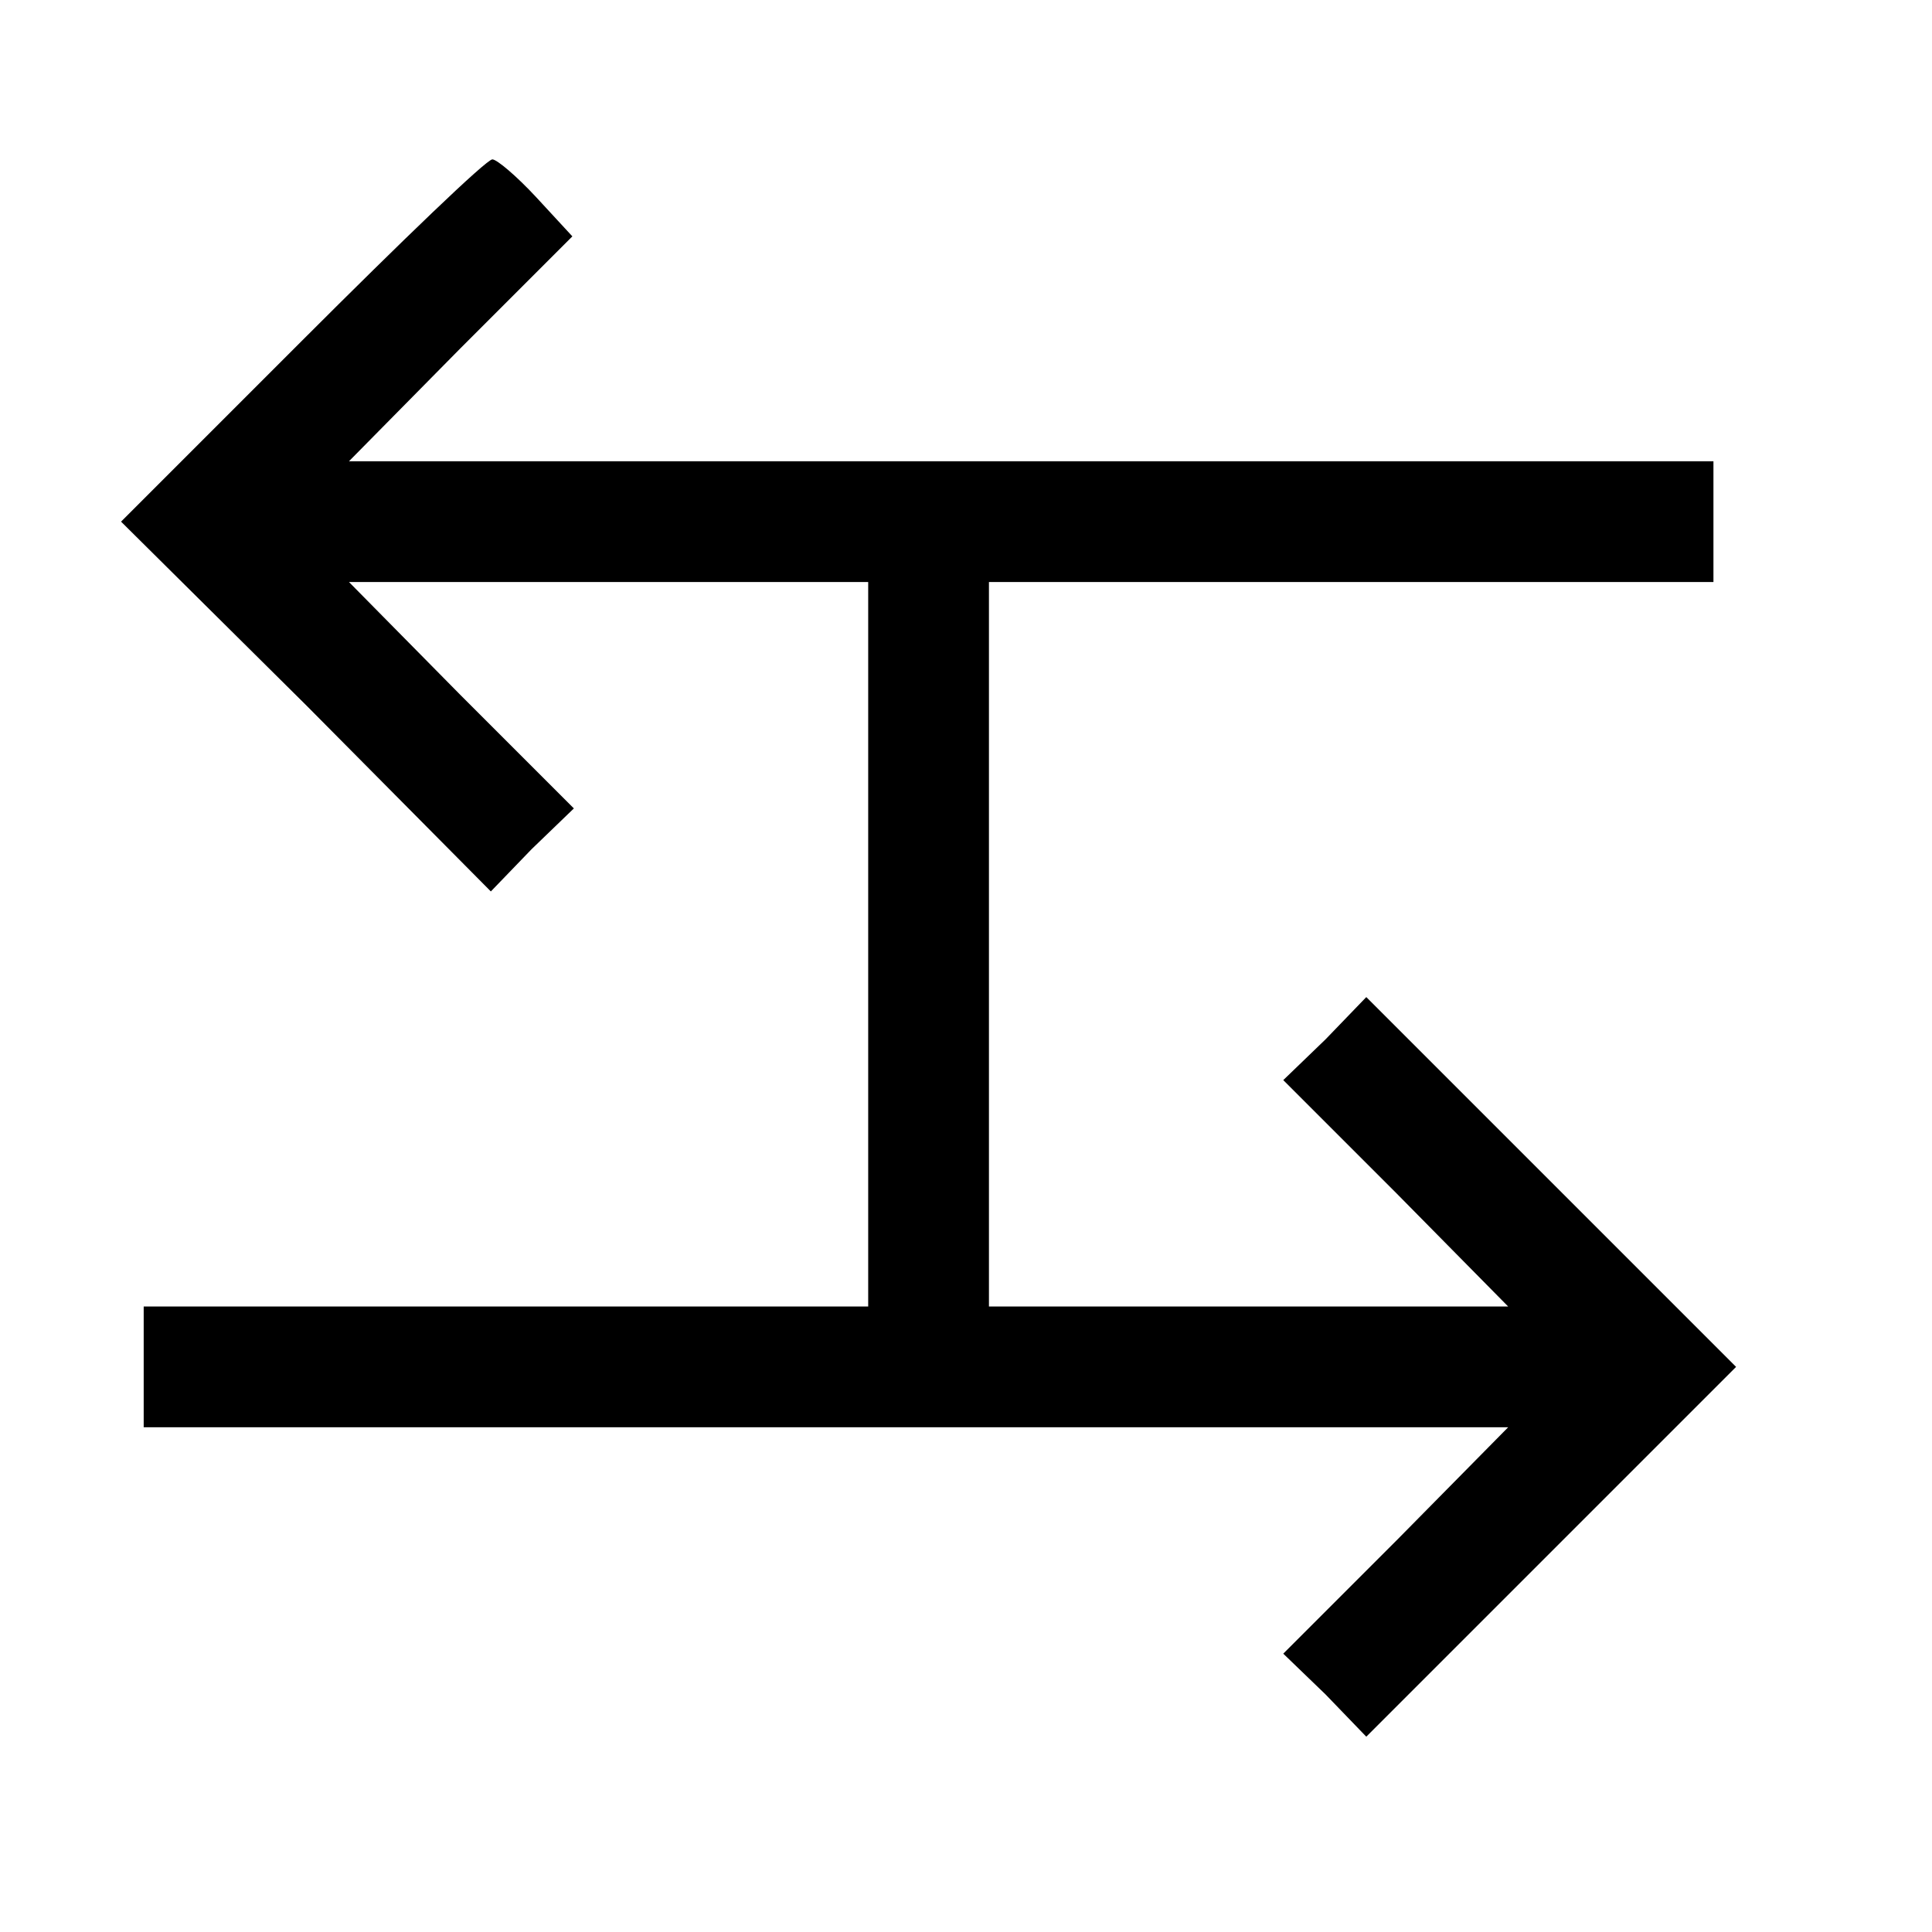 <?xml version="1.0" encoding="UTF-8" standalone="no"?>
<svg
   xmlns:dc="http://purl.org/dc/elements/1.1/"
   xmlns:cc="http://creativecommons.org/ns#"
   xmlns:rdf="http://www.w3.org/1999/02/22-rdf-syntax-ns#"
   xmlns:svg="http://www.w3.org/2000/svg"
   xmlns="http://www.w3.org/2000/svg"
   xmlns:sodipodi="http://sodipodi.sourceforge.net/DTD/sodipodi-0.dtd"
   xmlns:inkscape="http://www.inkscape.org/namespaces/inkscape"
   version="1.0"
   width="128pt"
   height="128pt"
   viewBox="0 0 128 128"
   preserveAspectRatio="xMidYMid meet"
   id="svg6"
   sodipodi:docname="HT_Logo_1.svg"
   inkscape:version="1.0.2 (e86c870879, 2021-01-15)">
  <defs
     id="defs10" />
  <sodipodi:namedview
     pagecolor="#ffffff"
     bordercolor="#666666"
     borderopacity="1"
     objecttolerance="10"
     gridtolerance="10"
     guidetolerance="10"
     inkscape:pageopacity="0"
     inkscape:pageshadow="2"
     inkscape:window-width="3840"
     inkscape:window-height="2066"
     id="namedview8"
     showgrid="false"
     inkscape:zoom="4.6875"
     inkscape:cx="85.333333"
     inkscape:cy="43.093333"
     inkscape:window-x="-11"
     inkscape:window-y="-11"
     inkscape:window-maximized="1"
     inkscape:current-layer="g4" />
  <g
     transform="translate(0,128) scale(0.1,-0.1)"
     fill="#000000"
     stroke="none"
     id="g4">
    <path
       d="M 200.2,1054.4 80.2,934.4 203.2,812.4 l 122,-123 27,28 28,27 -75,75 -74,75 h 172 172 v -240 -240 H 335.2 95.2 v -40 -40 H 547.2 h 452 l -74,-75 -75,-75 28,-27 27,-28 123,123 122,122 -122,122 -123,123 -27,-28 -28,-27 75,-75 74,-75 h -172 -172 v 240 240 h 240 240 v 40 40 h -452 -452 l 74,75 74,74 -24,26 c -13,14 -26,25 -29,25 -4,0 -60,-54 -126,-120 z"
       id="path2" />
  </g>
</svg>
